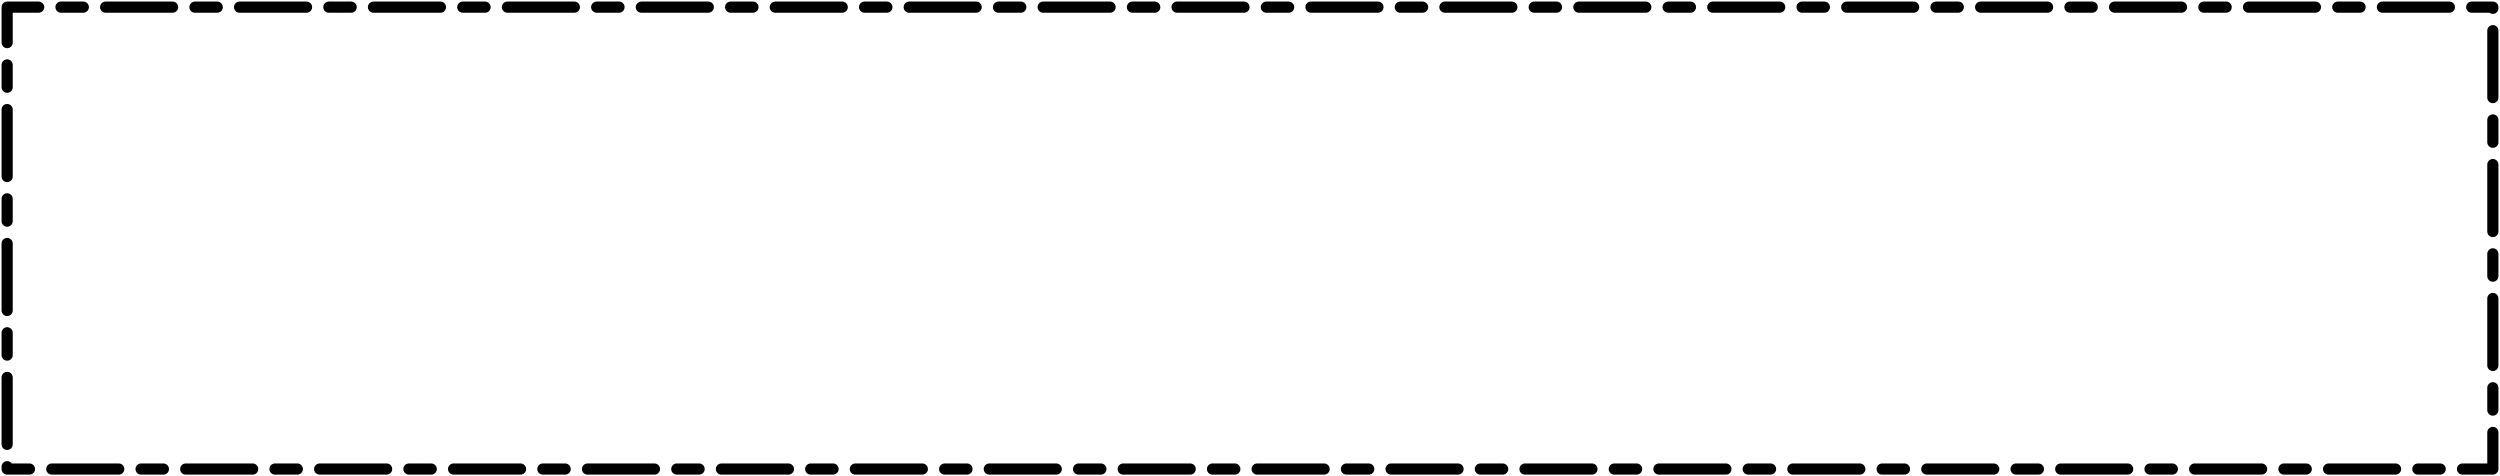 <?xml version="1.0" encoding="UTF-8"?>
<svg xmlns="http://www.w3.org/2000/svg" xmlns:xlink="http://www.w3.org/1999/xlink" width="504pt" height="96pt" viewBox="0 0 504 96" version="1.1">
<g id="surface291">
<rect x="0" y="0" width="504" height="96" style="fill:rgb(100%,100%,100%);fill-opacity:1;stroke:none;"/>
<path style="fill:none;stroke-width:2.25;stroke-linecap:round;stroke-linejoin:round;stroke:rgb(0%,0%,0%);stroke-opacity:1;stroke-dasharray:4.5,4.5,13.5,4.5;stroke-miterlimit:10;" d="M 1.441 94.559 L 502.559 94.559 L 502.559 1.441 L 1.441 1.441 Z M 1.441 94.559 "/>
</g>
</svg>
